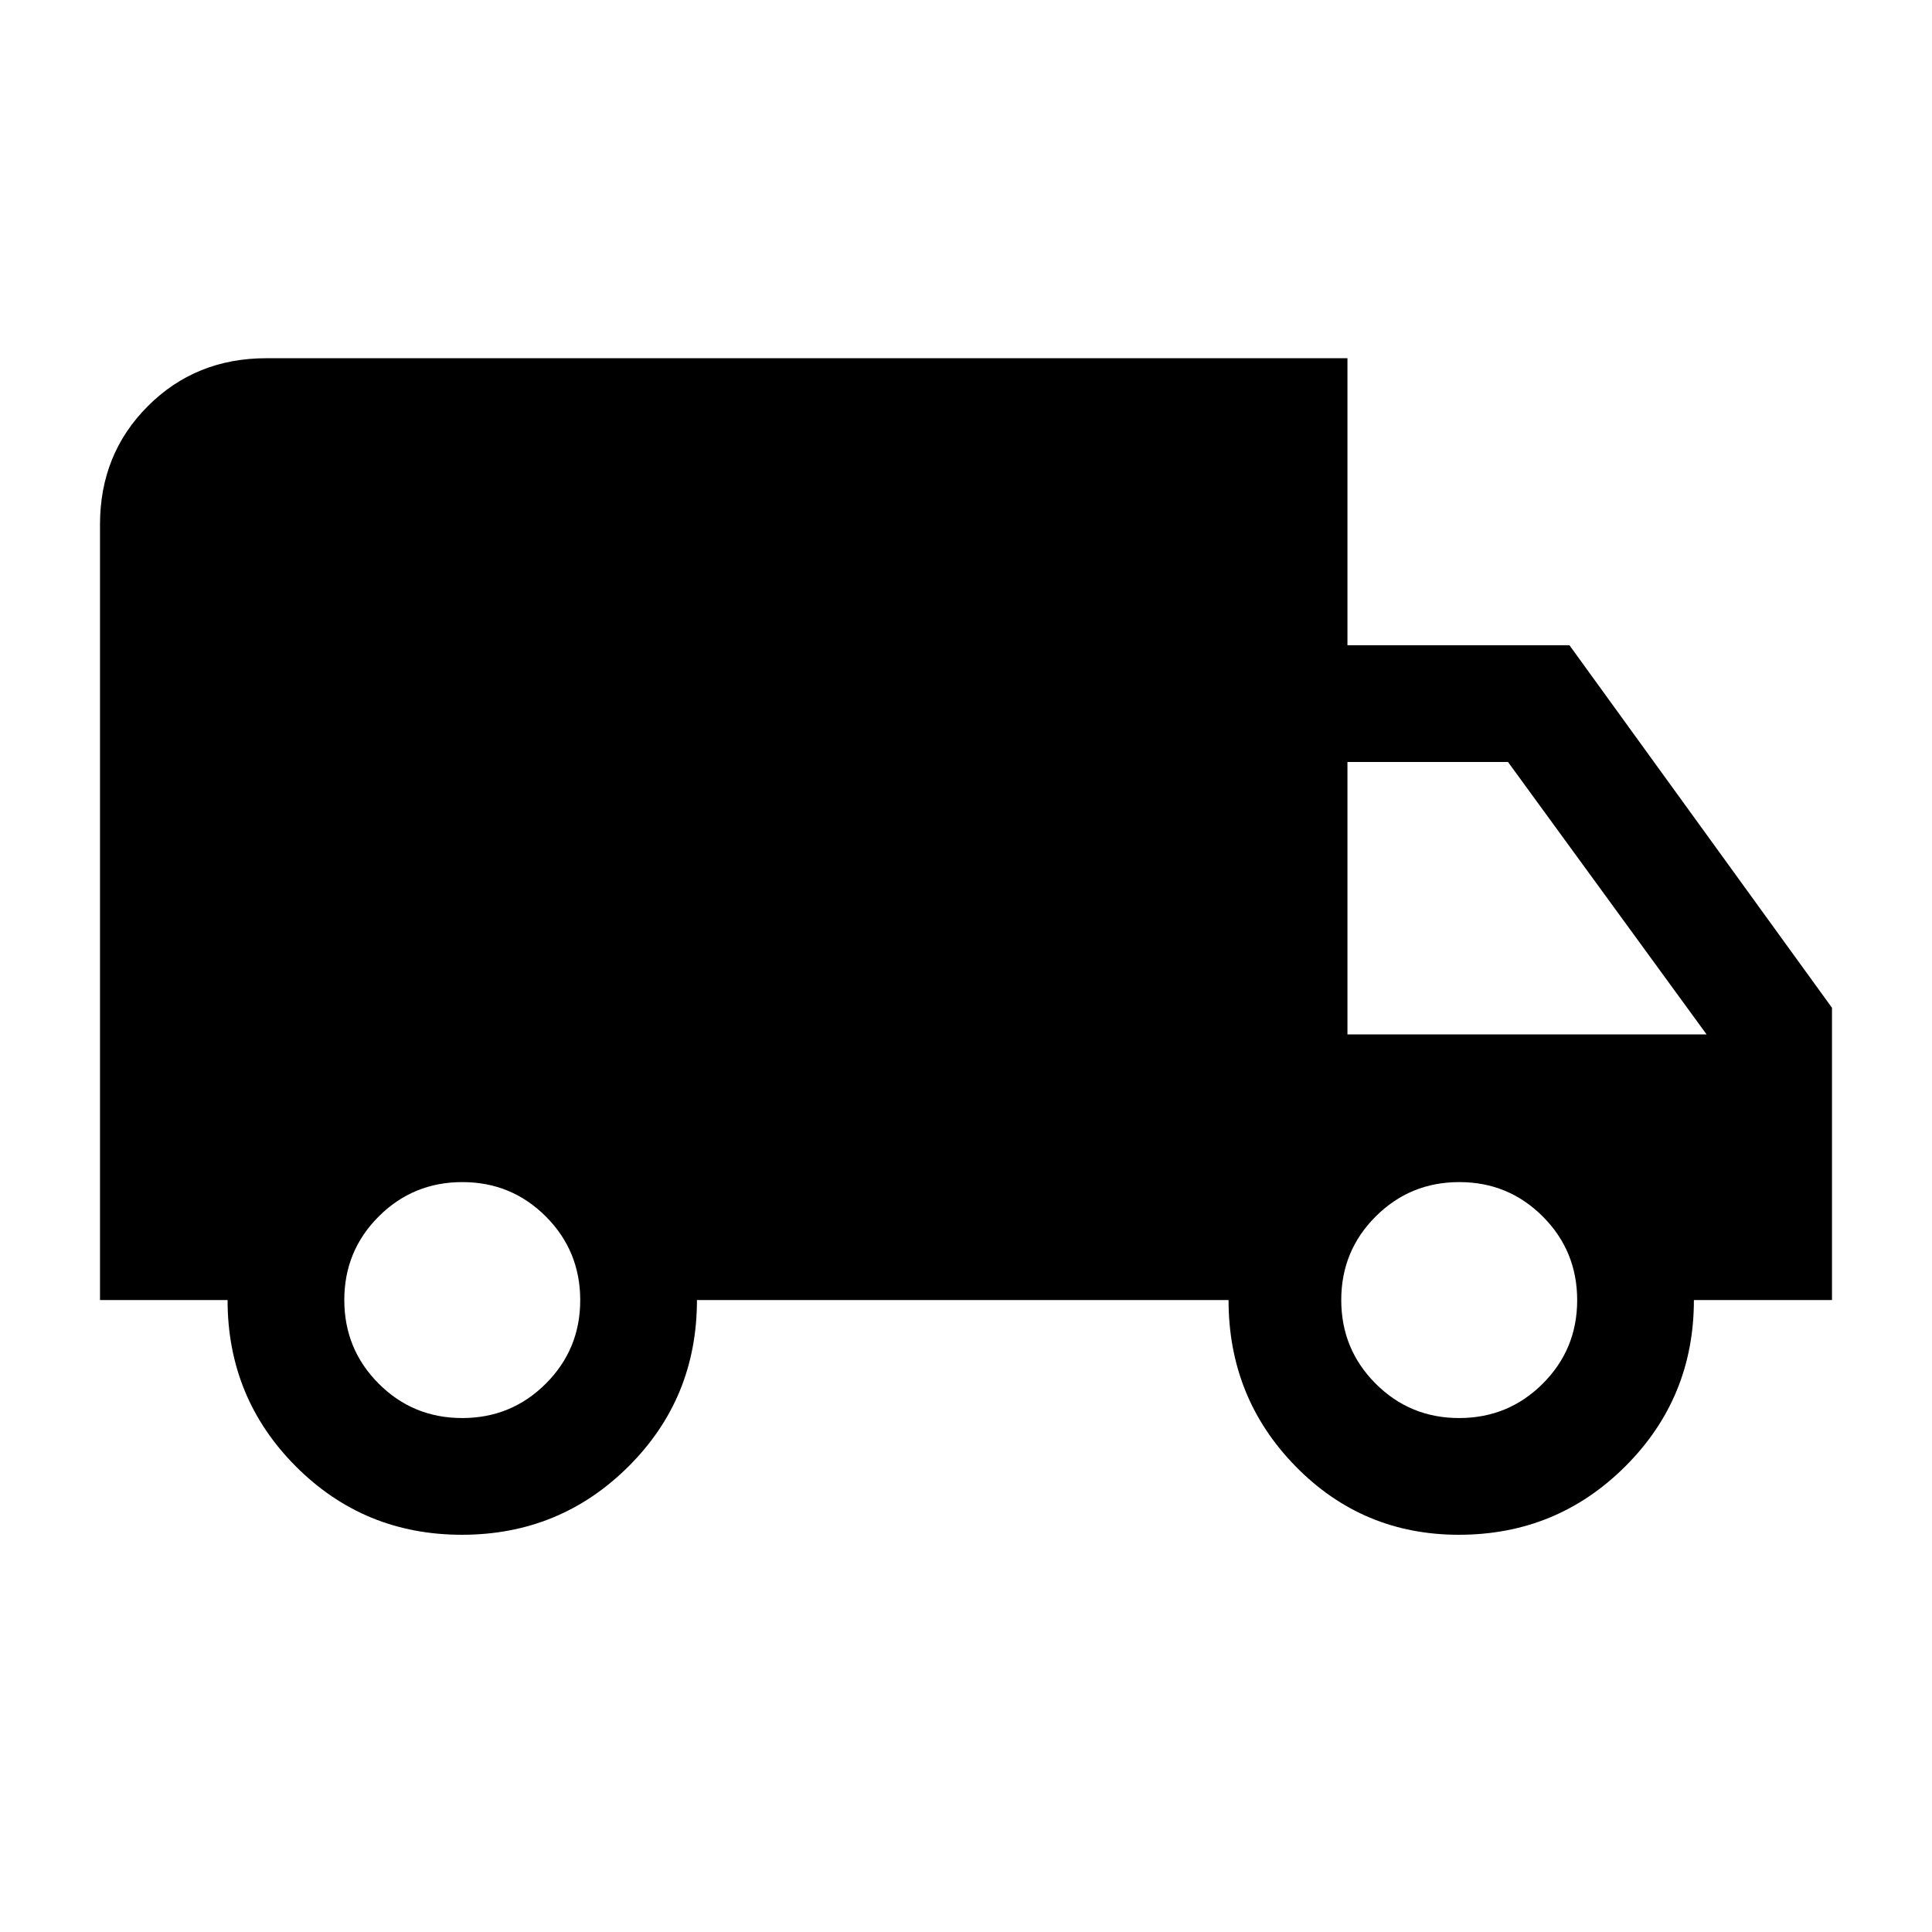 <svg xmlns="http://www.w3.org/2000/svg" height="20" viewBox="0 -960 960 960" width="20"><path d="M229.51-197.38q-48.66 0-82.55-34.02-33.88-34.01-33.88-82.6H49.69v-385.38q0-35.05 23.79-58.83Q97.27-782 132.31-782h537.23v142.62h110.31l130.46 180.15V-314h-68.62q0 48.59-34.06 82.6-34.07 34.02-82.73 34.02-47.84 0-81.14-34.02-33.3-34.01-33.3-82.6H346.31q0 48.85-34.07 82.73-34.06 33.89-82.73 33.89Zm.15-58q24.43 0 41.54-17.08 17.11-17.07 17.11-41.5 0-24.44-17.07-41.55-17.08-17.11-41.51-17.11-24.44 0-41.55 17.08-17.1 17.07-17.1 41.51 0 24.43 17.07 41.54t41.51 17.11Zm495.38 0q24.44 0 41.54-17.08 17.11-17.07 17.11-41.5 0-24.44-17.07-41.55-17.07-17.11-41.51-17.11-24.43 0-41.54 17.08-17.11 17.07-17.11 41.51 0 24.43 17.07 41.54 17.08 17.11 41.51 17.11ZM669.54-446H848l-98.69-135.38h-79.77V-446Z"/></svg>